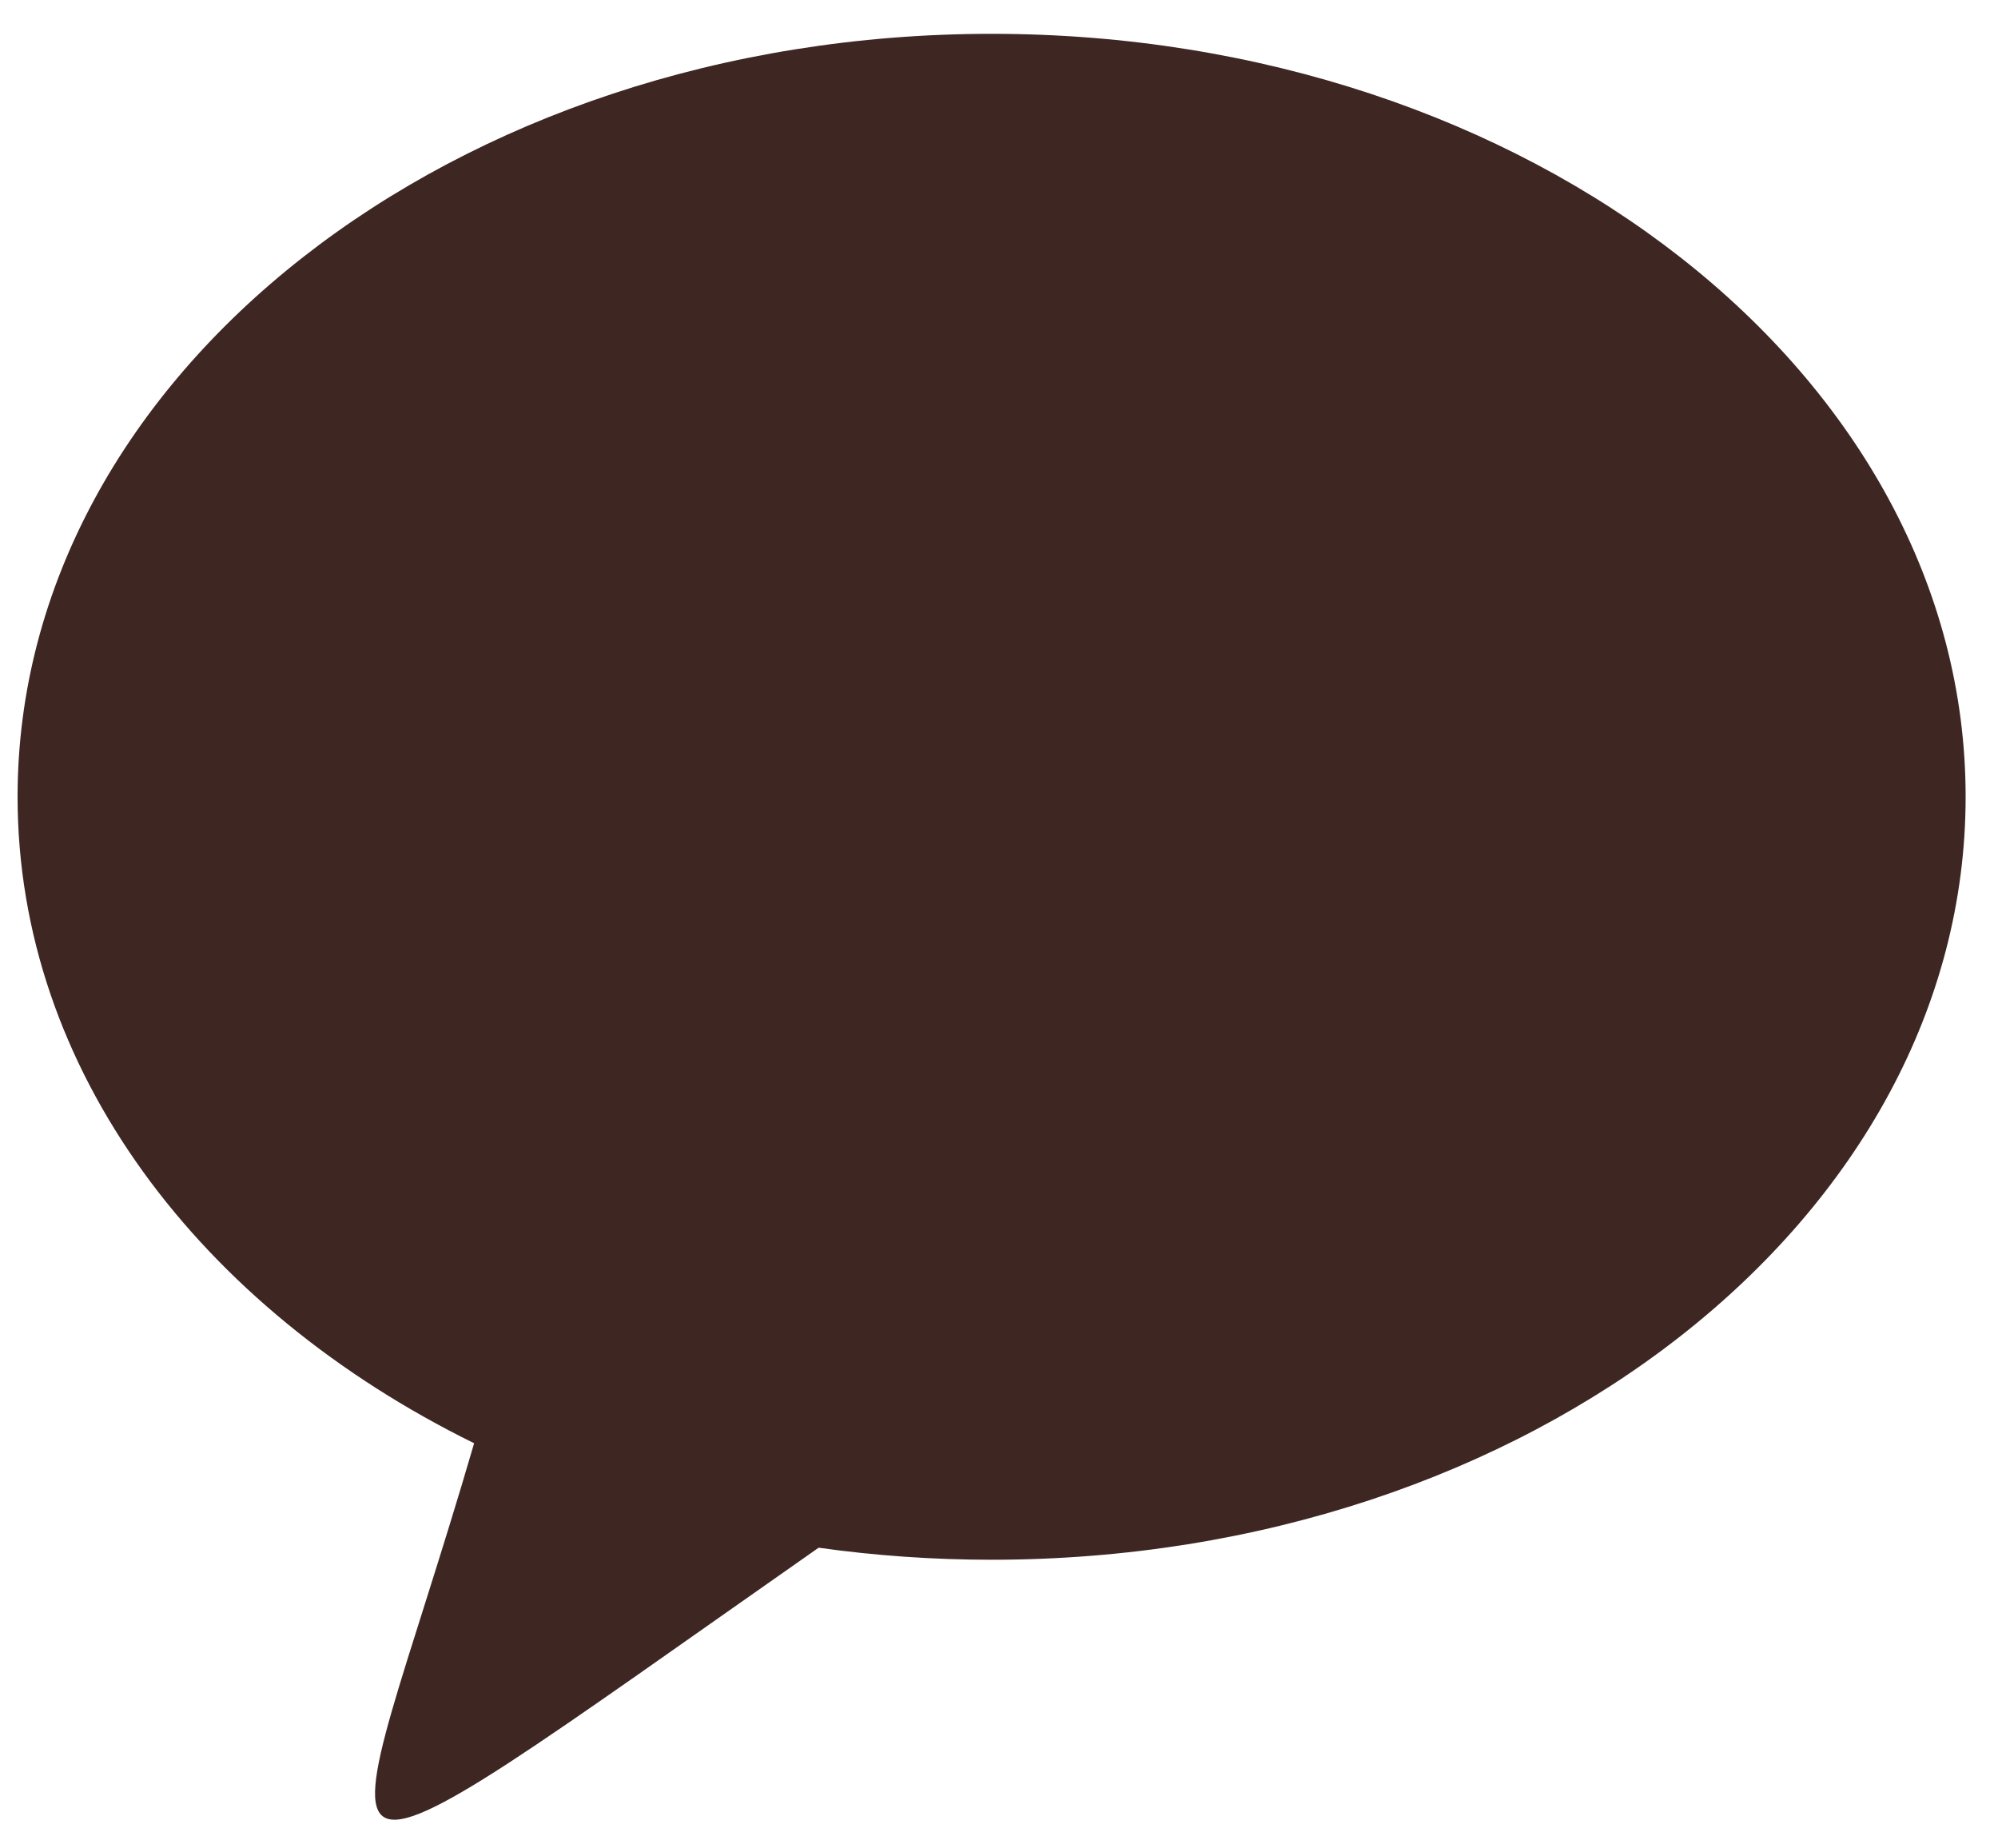 <svg width="40" height="37" viewBox="0 0 40 37" fill="none" xmlns="http://www.w3.org/2000/svg">
<g id="Vector">
<path id="Vector_2" d="M19.852 0.677C9.083 0.677 0.352 7.515 0.352 15.95C0.352 21.404 4.001 26.189 9.492 28.89C6.765 38.232 5.163 38.84 16.389 30.981C17.513 31.139 18.67 31.222 19.852 31.222C30.62 31.222 39.352 24.384 39.352 15.948C39.352 7.515 30.62 0.677 19.852 0.677Z" fill="#3E2723"/>
</g>
</svg>
